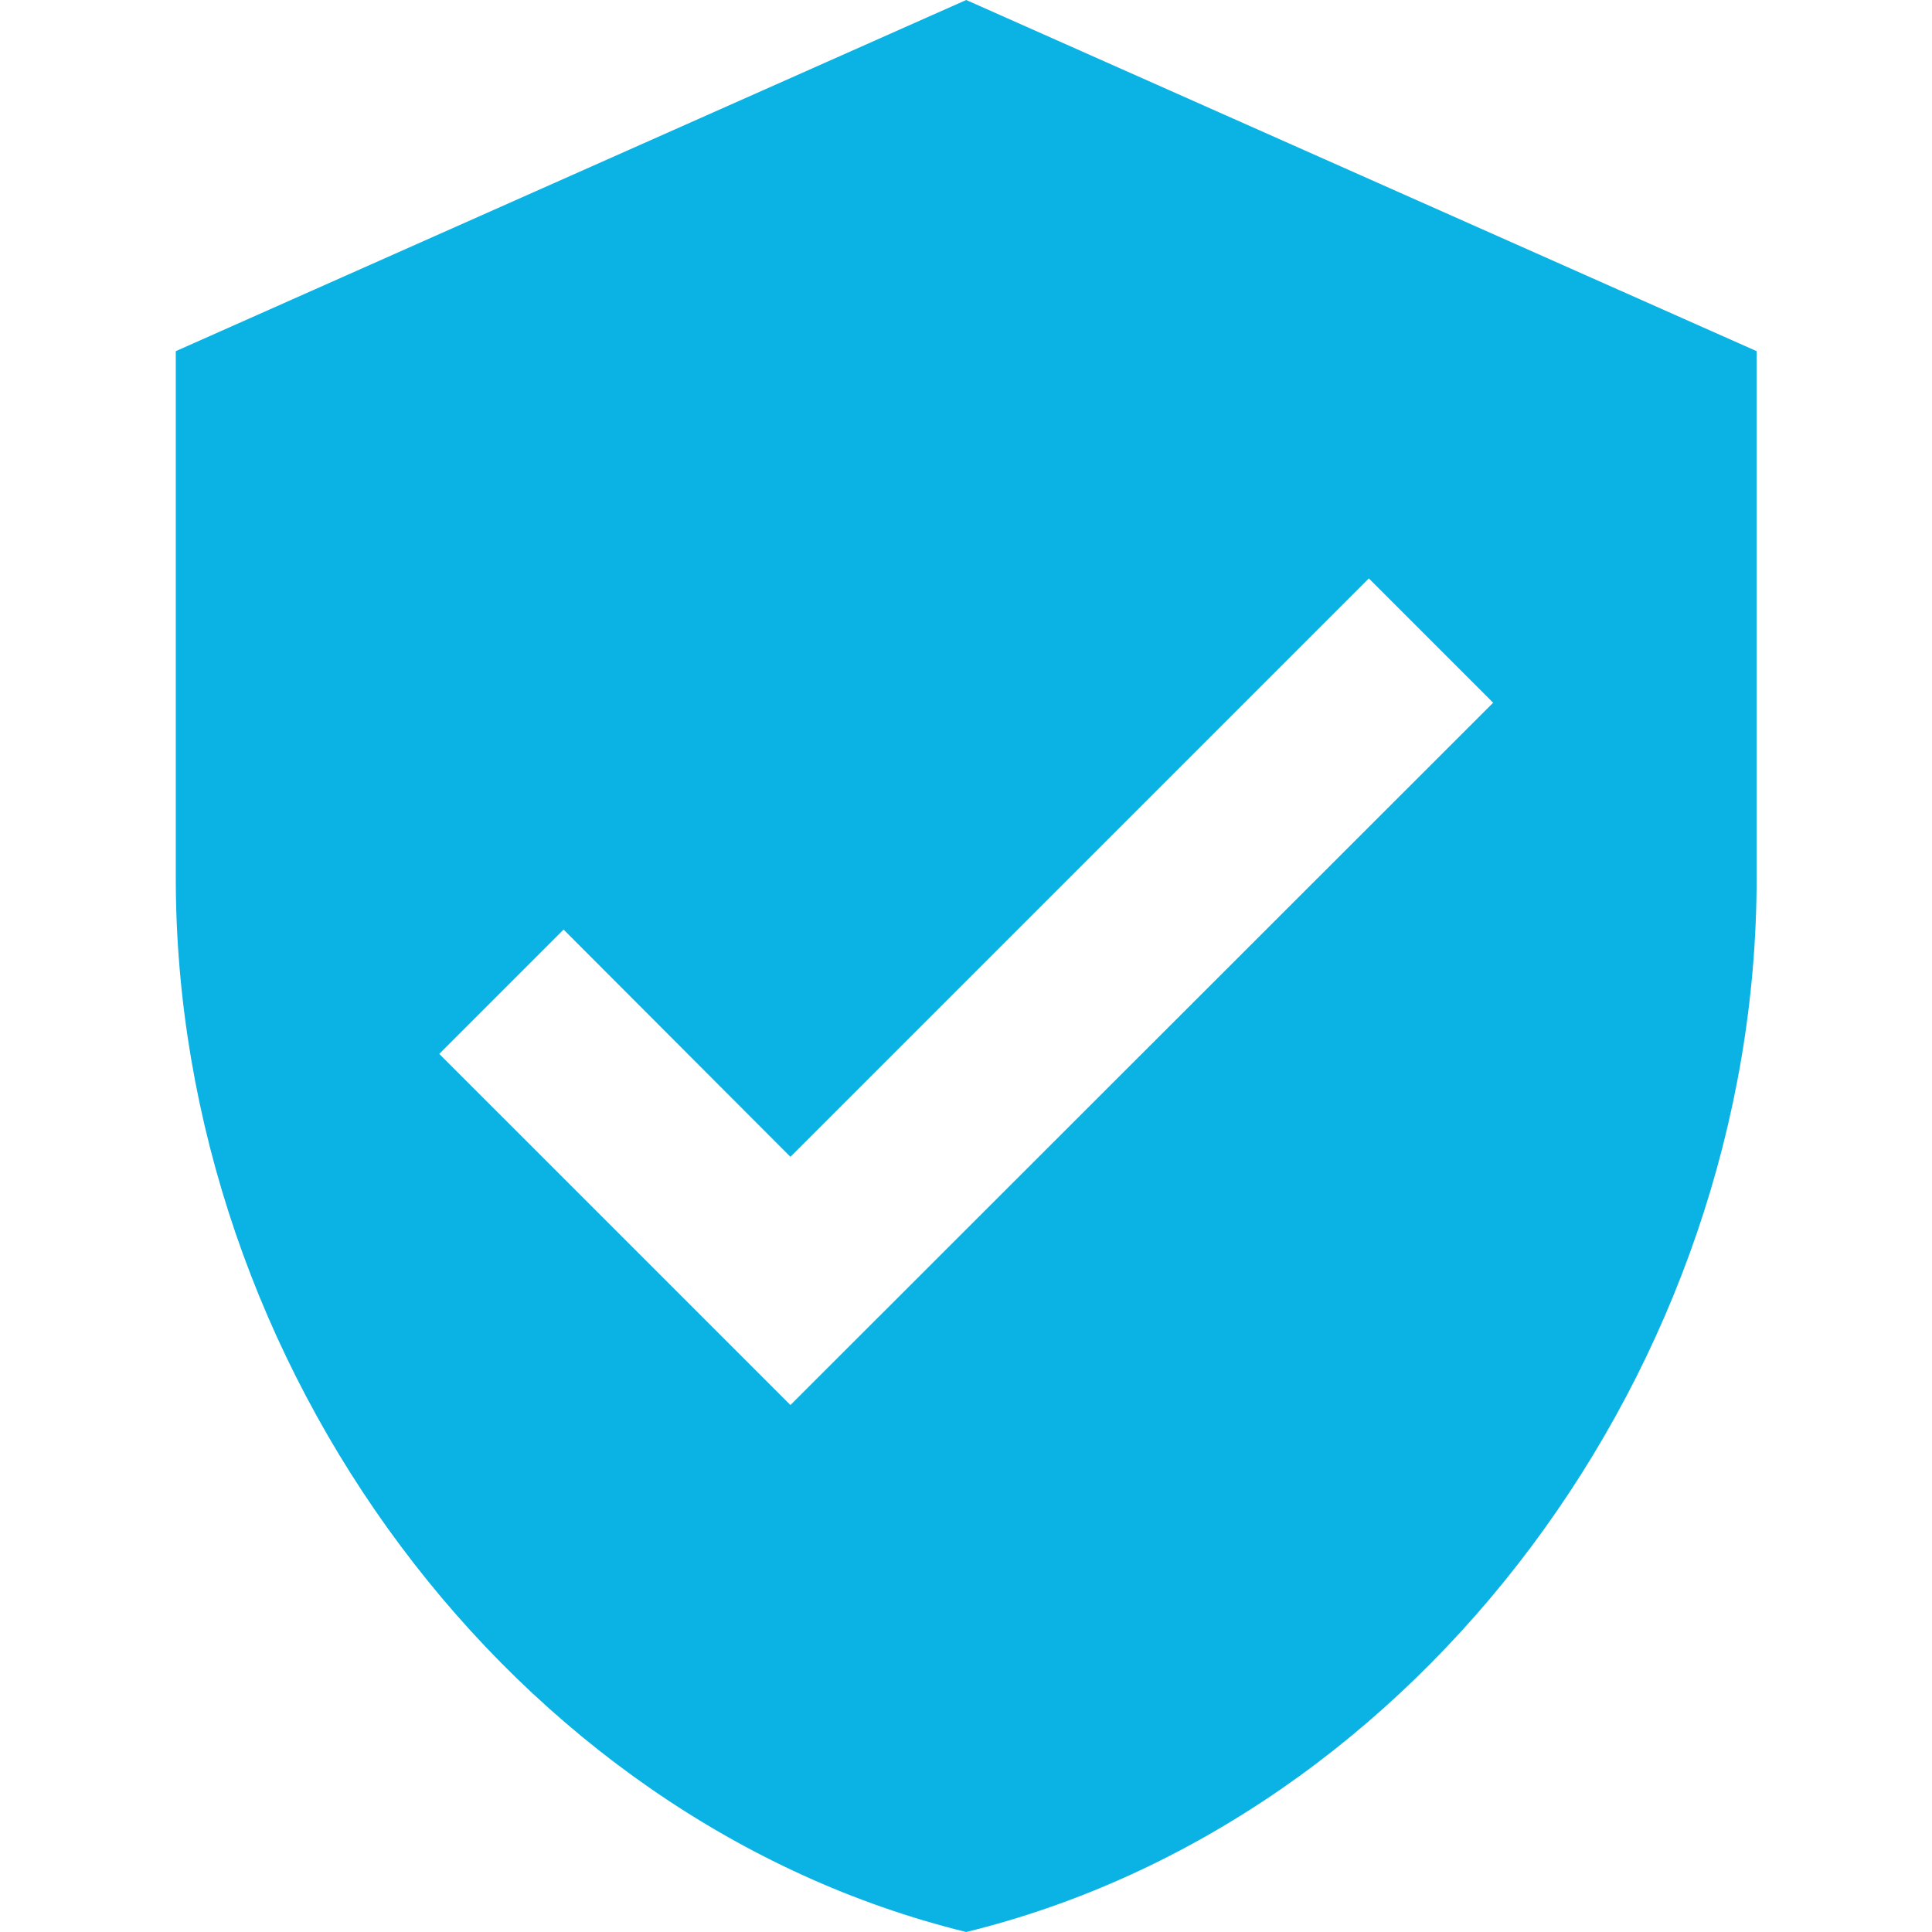 <?xml version="1.0" encoding="utf-8"?>
<!-- Generator: Adobe Illustrator 22.0.1, SVG Export Plug-In . SVG Version: 6.00 Build 0)  -->
<svg version="1.1" id="Capa_1" xmlns="http://www.w3.org/2000/svg" xmlns:xlink="http://www.w3.org/1999/xlink" x="0px" y="0px"
	 viewBox="0 0 469.3 469.3" style="enable-background:new 0 0 469.3 469.3;" xml:space="preserve">
<style type="text/css">
	.st0{fill:#0AB3E3;}
</style>
<g>
	<g>
		<path class="st0" d="M234.7,0l-192,85.3v128c0,118.5,81.8,229,192,256c110.2-27,192-137.5,192-256v-128L234.7,0z M192,341.3
			L106.7,256l30.2-30.2L192,281l140.5-140.5l30.2,30.2L192,341.3z"/>
	</g>
</g>
</svg>
